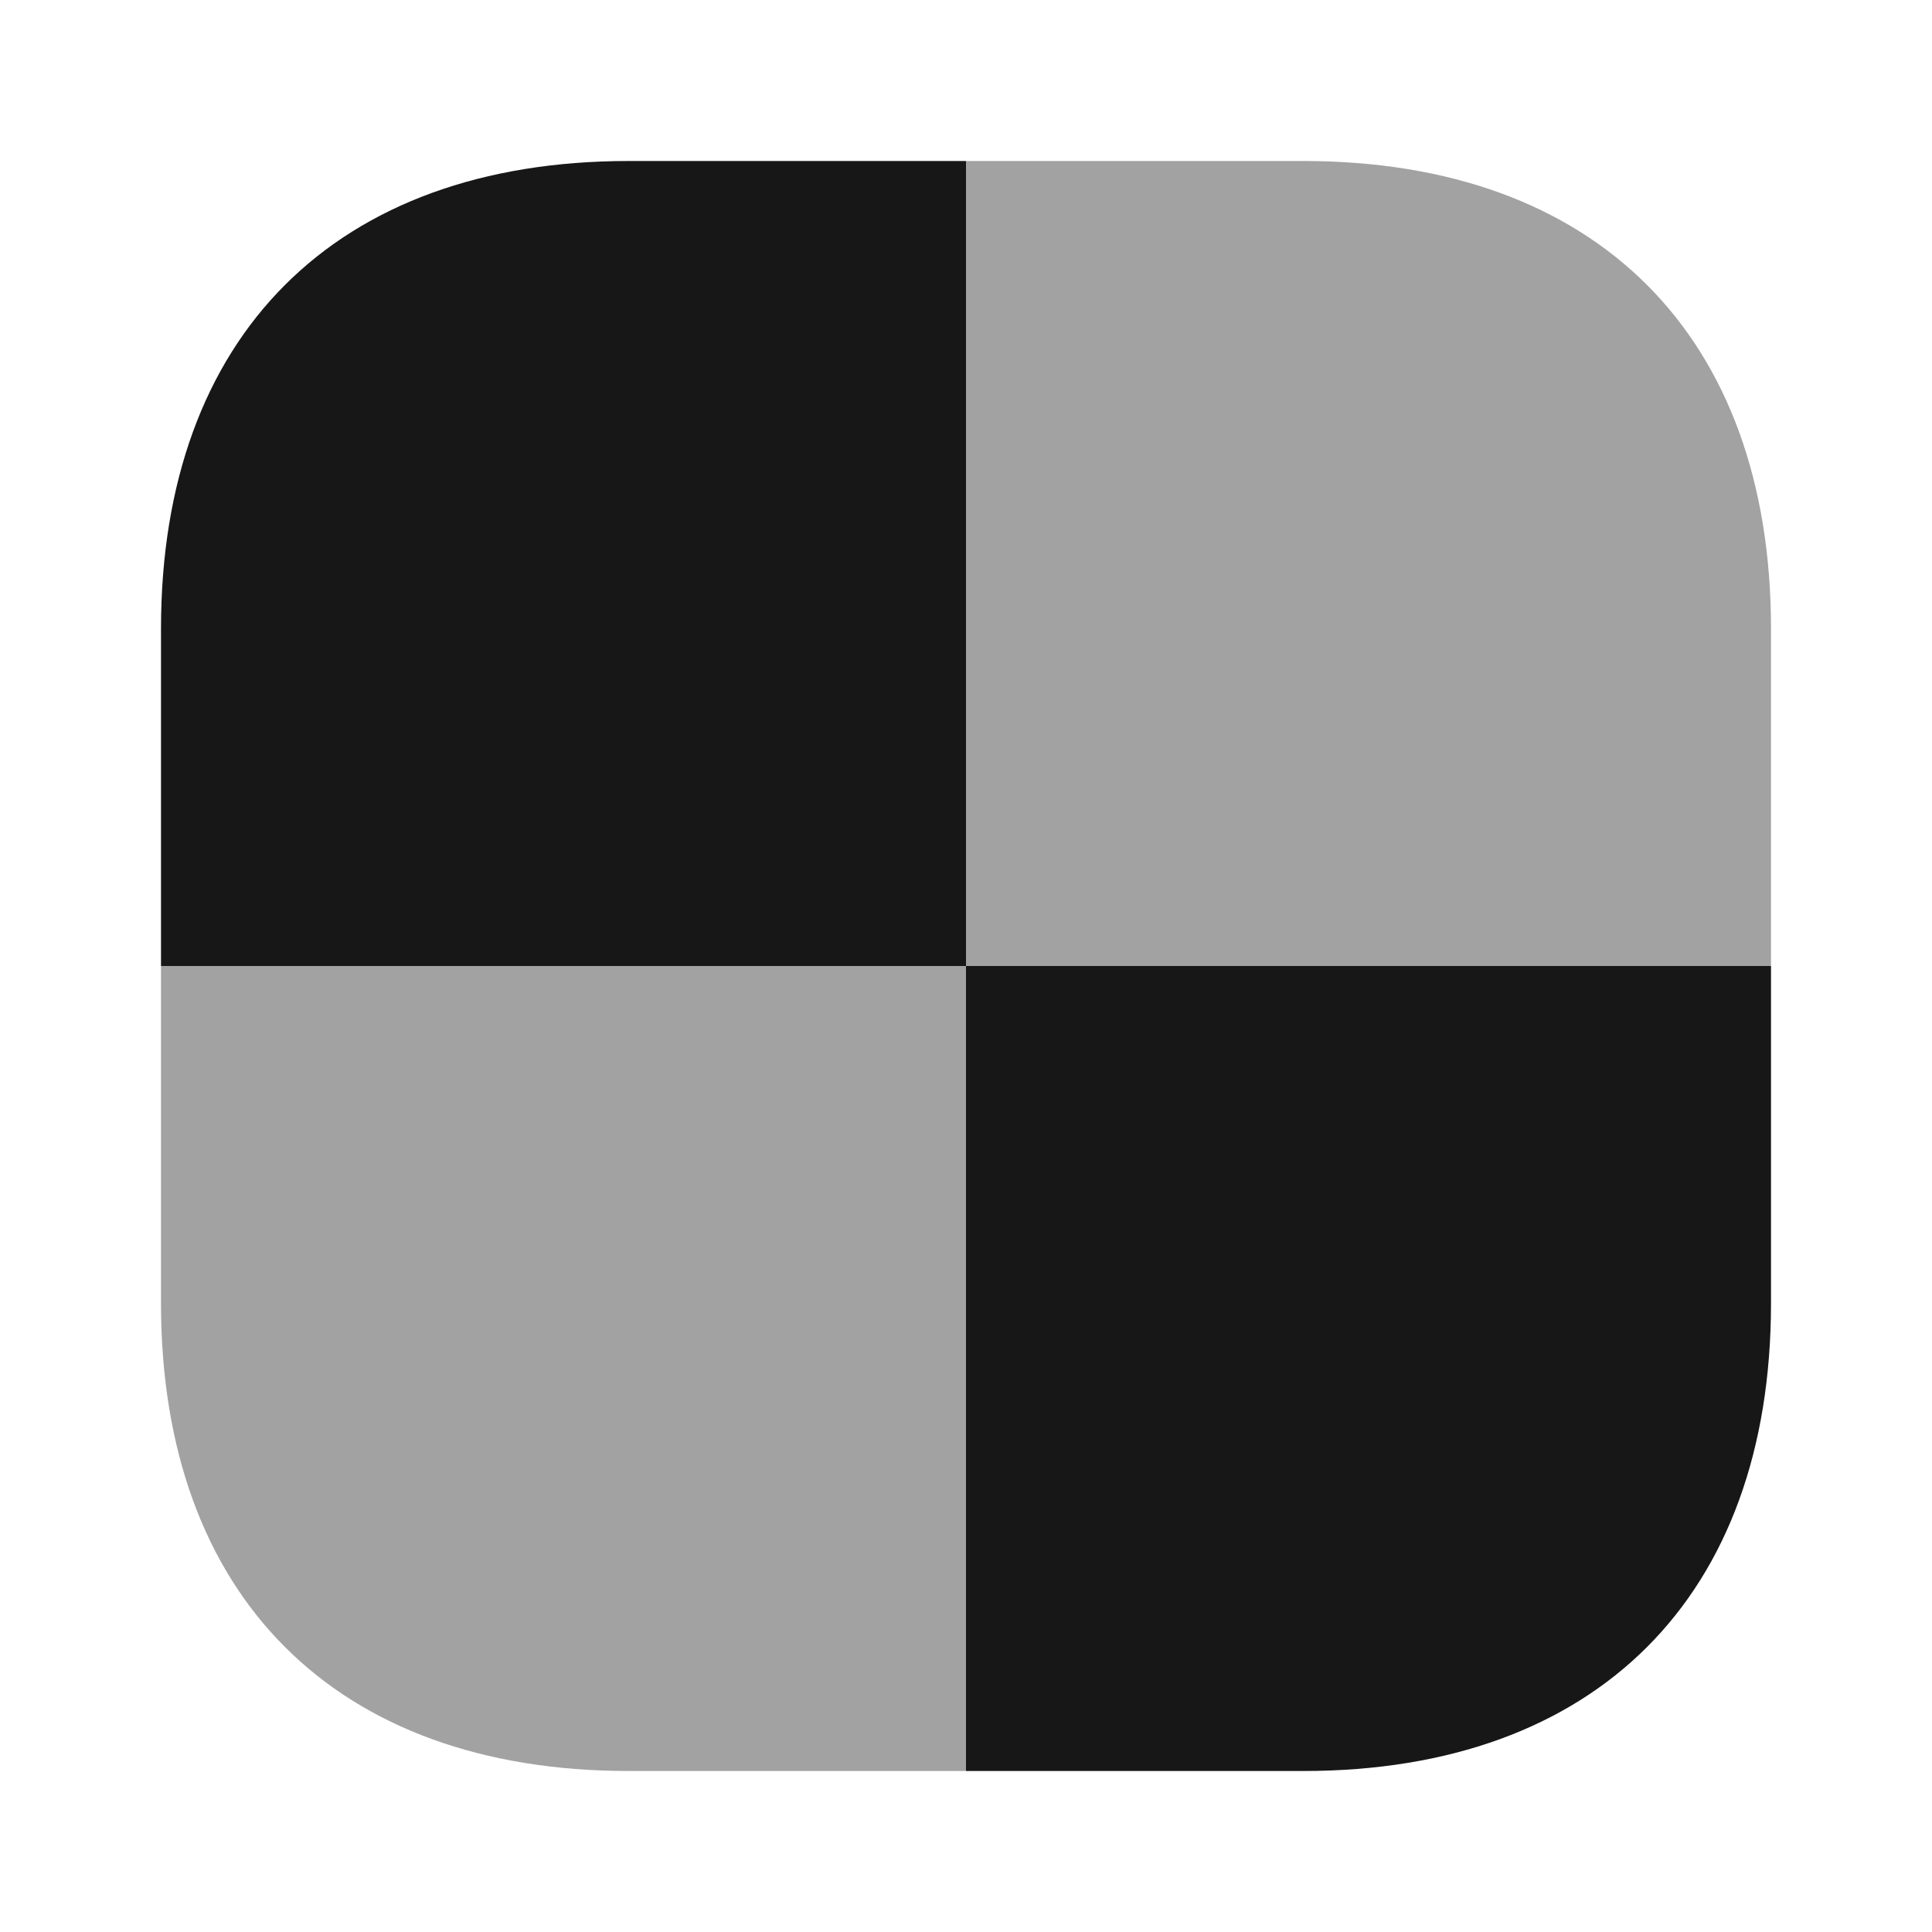 <svg width="24" height="24" viewBox="0 0 24 24" fill="none" xmlns="http://www.w3.org/2000/svg">
<path opacity="0.4" d="M2 12H12V22H7.81C4.17 22 2 19.83 2 16.19V12Z" fill="#171717"/>
<path opacity="0.4" d="M22 7.81V12H12V2H16.19C19.83 2 22 4.17 22 7.81Z" fill="#171717"/>
<path d="M12 2V12H2V7.81C2 4.17 4.17 2 7.81 2H12Z" fill="#171717"/>
<path d="M22 12V16.19C22 19.83 19.83 22 16.19 22H12V12H22Z" fill="#171717"/>
</svg>
